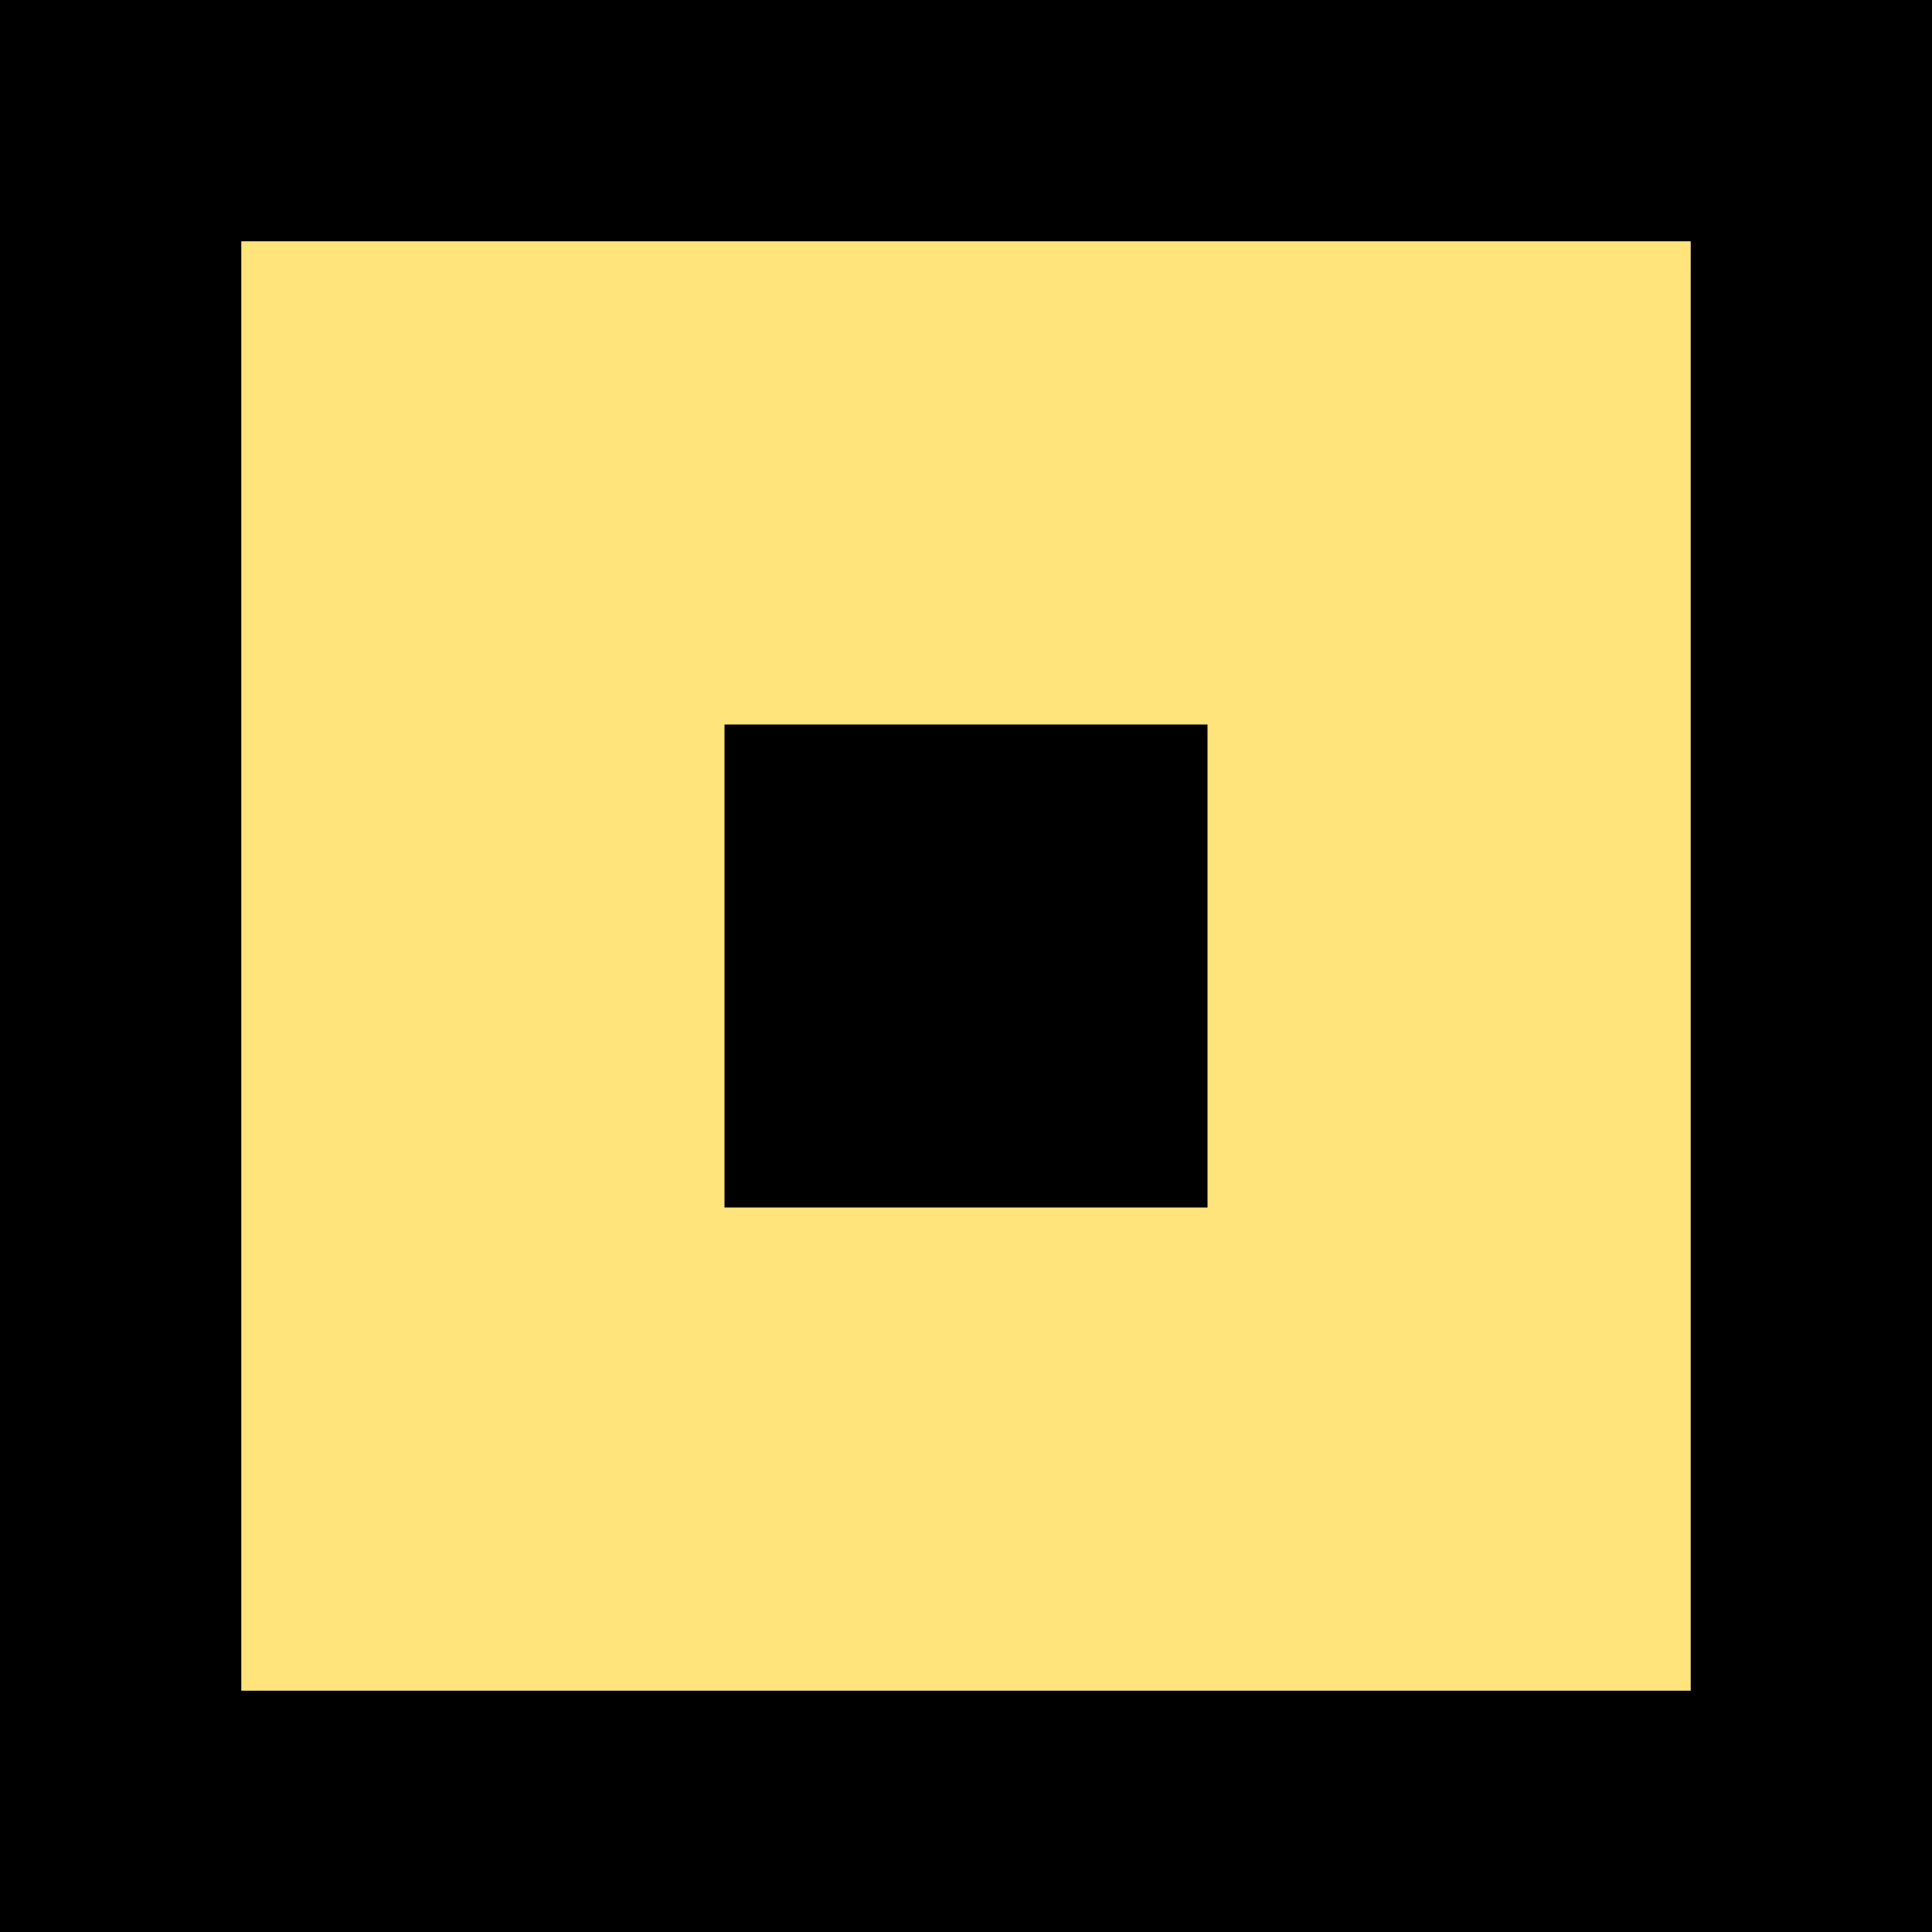 <svg id="Layer_1" data-name="Layer 1" xmlns="http://www.w3.org/2000/svg" width="144" height="144" viewBox="0 0 144 144"><defs><style>.cls-1{fill:#ffe37b;}</style></defs><title>mino-z</title><path d="M126,0H0V144H144V0Zm0,126H18V18H126Z"/><rect class="cls-1" x="18" y="18" width="108" height="108"/><rect x="54" y="54" width="36" height="36"/></svg>